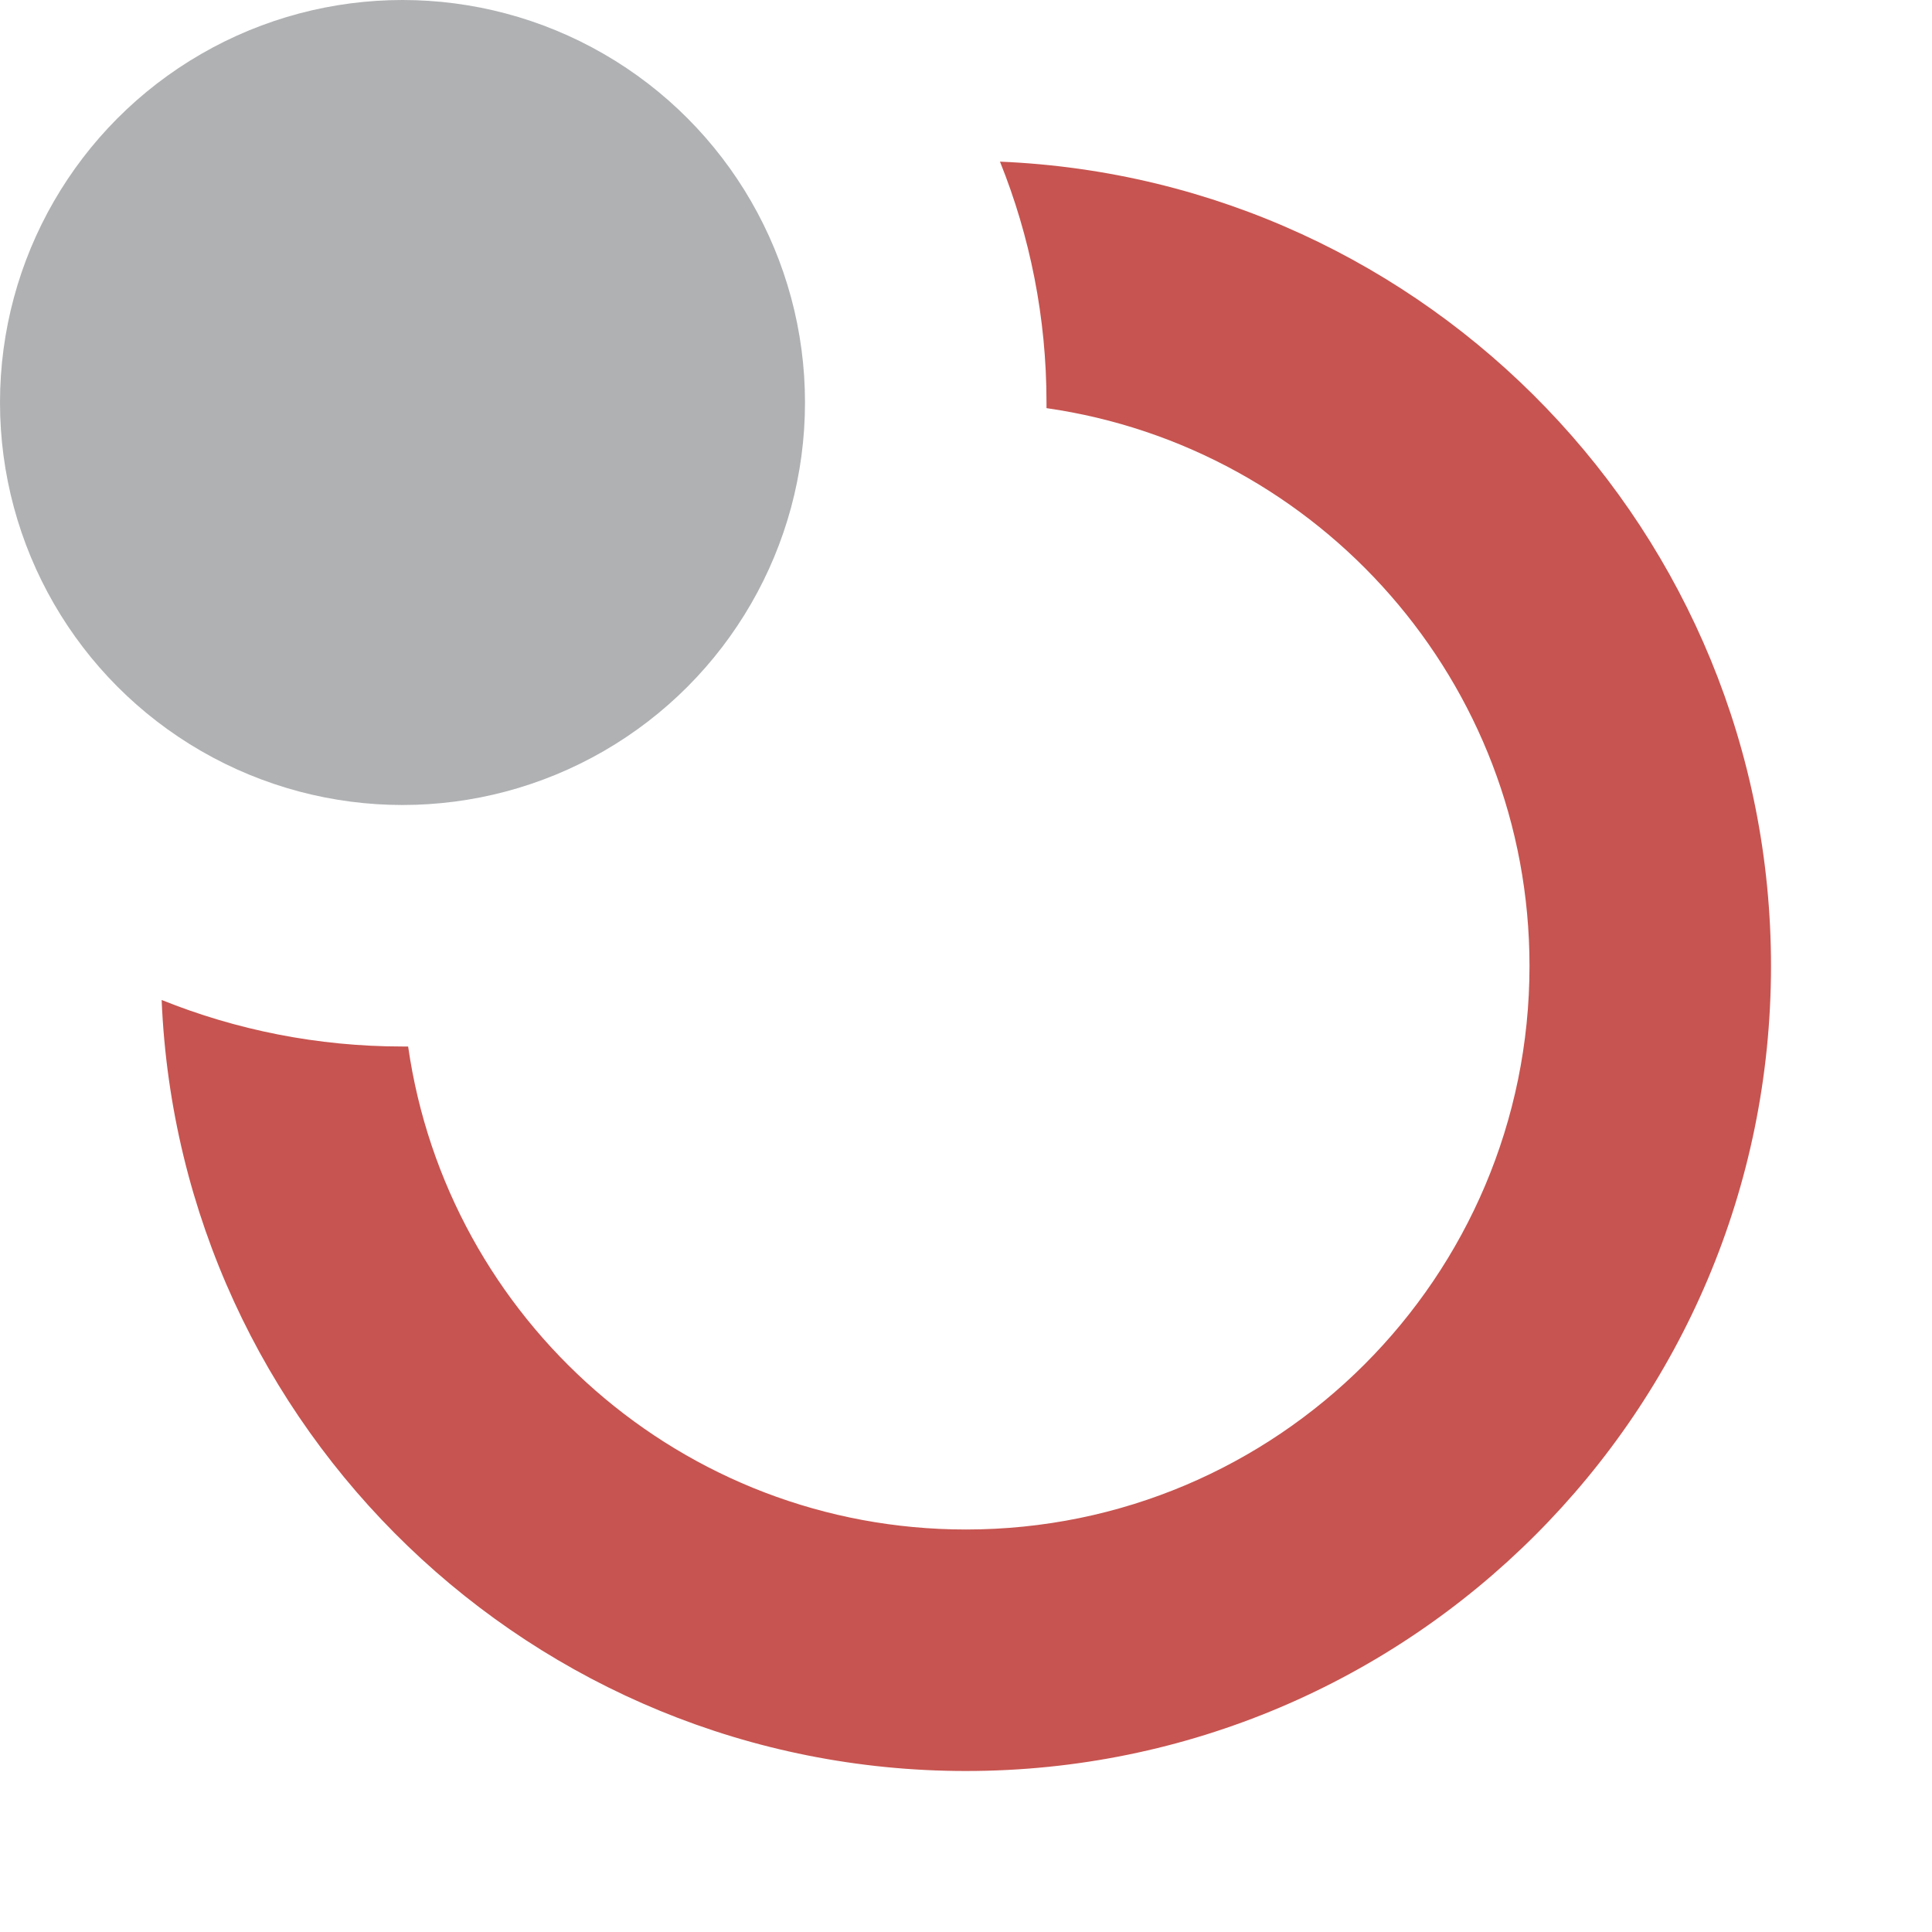 <svg xmlns="http://www.w3.org/2000/svg" width="12" height="12" viewBox="0 0 12 12">
  <g fill="none" fill-rule="evenodd">
    <circle cx="2.5" cy="2.5" r="2.5" fill="#AFB1B3"/>
    <path fill="#C75450" d="M1.004,6.211 C1.466,6.397 1.971,6.5 2.5,6.5 C2.512,6.5 2.524,6.5 2.535,6.5 C2.778,8.196 4.237,9.5 6,9.5 C7.933,9.5 9.5,7.933 9.5,6 C9.5,4.237 8.196,2.778 6.5,2.535 C6.5,2.524 6.5,2.512 6.5,2.5 C6.5,1.971 6.397,1.466 6.211,1.004 C8.875,1.115 11,3.309 11,6 C11,8.761 8.761,11 6,11 C3.309,11 1.115,8.875 1.004,6.211 Z"/>
  </g>
</svg>
